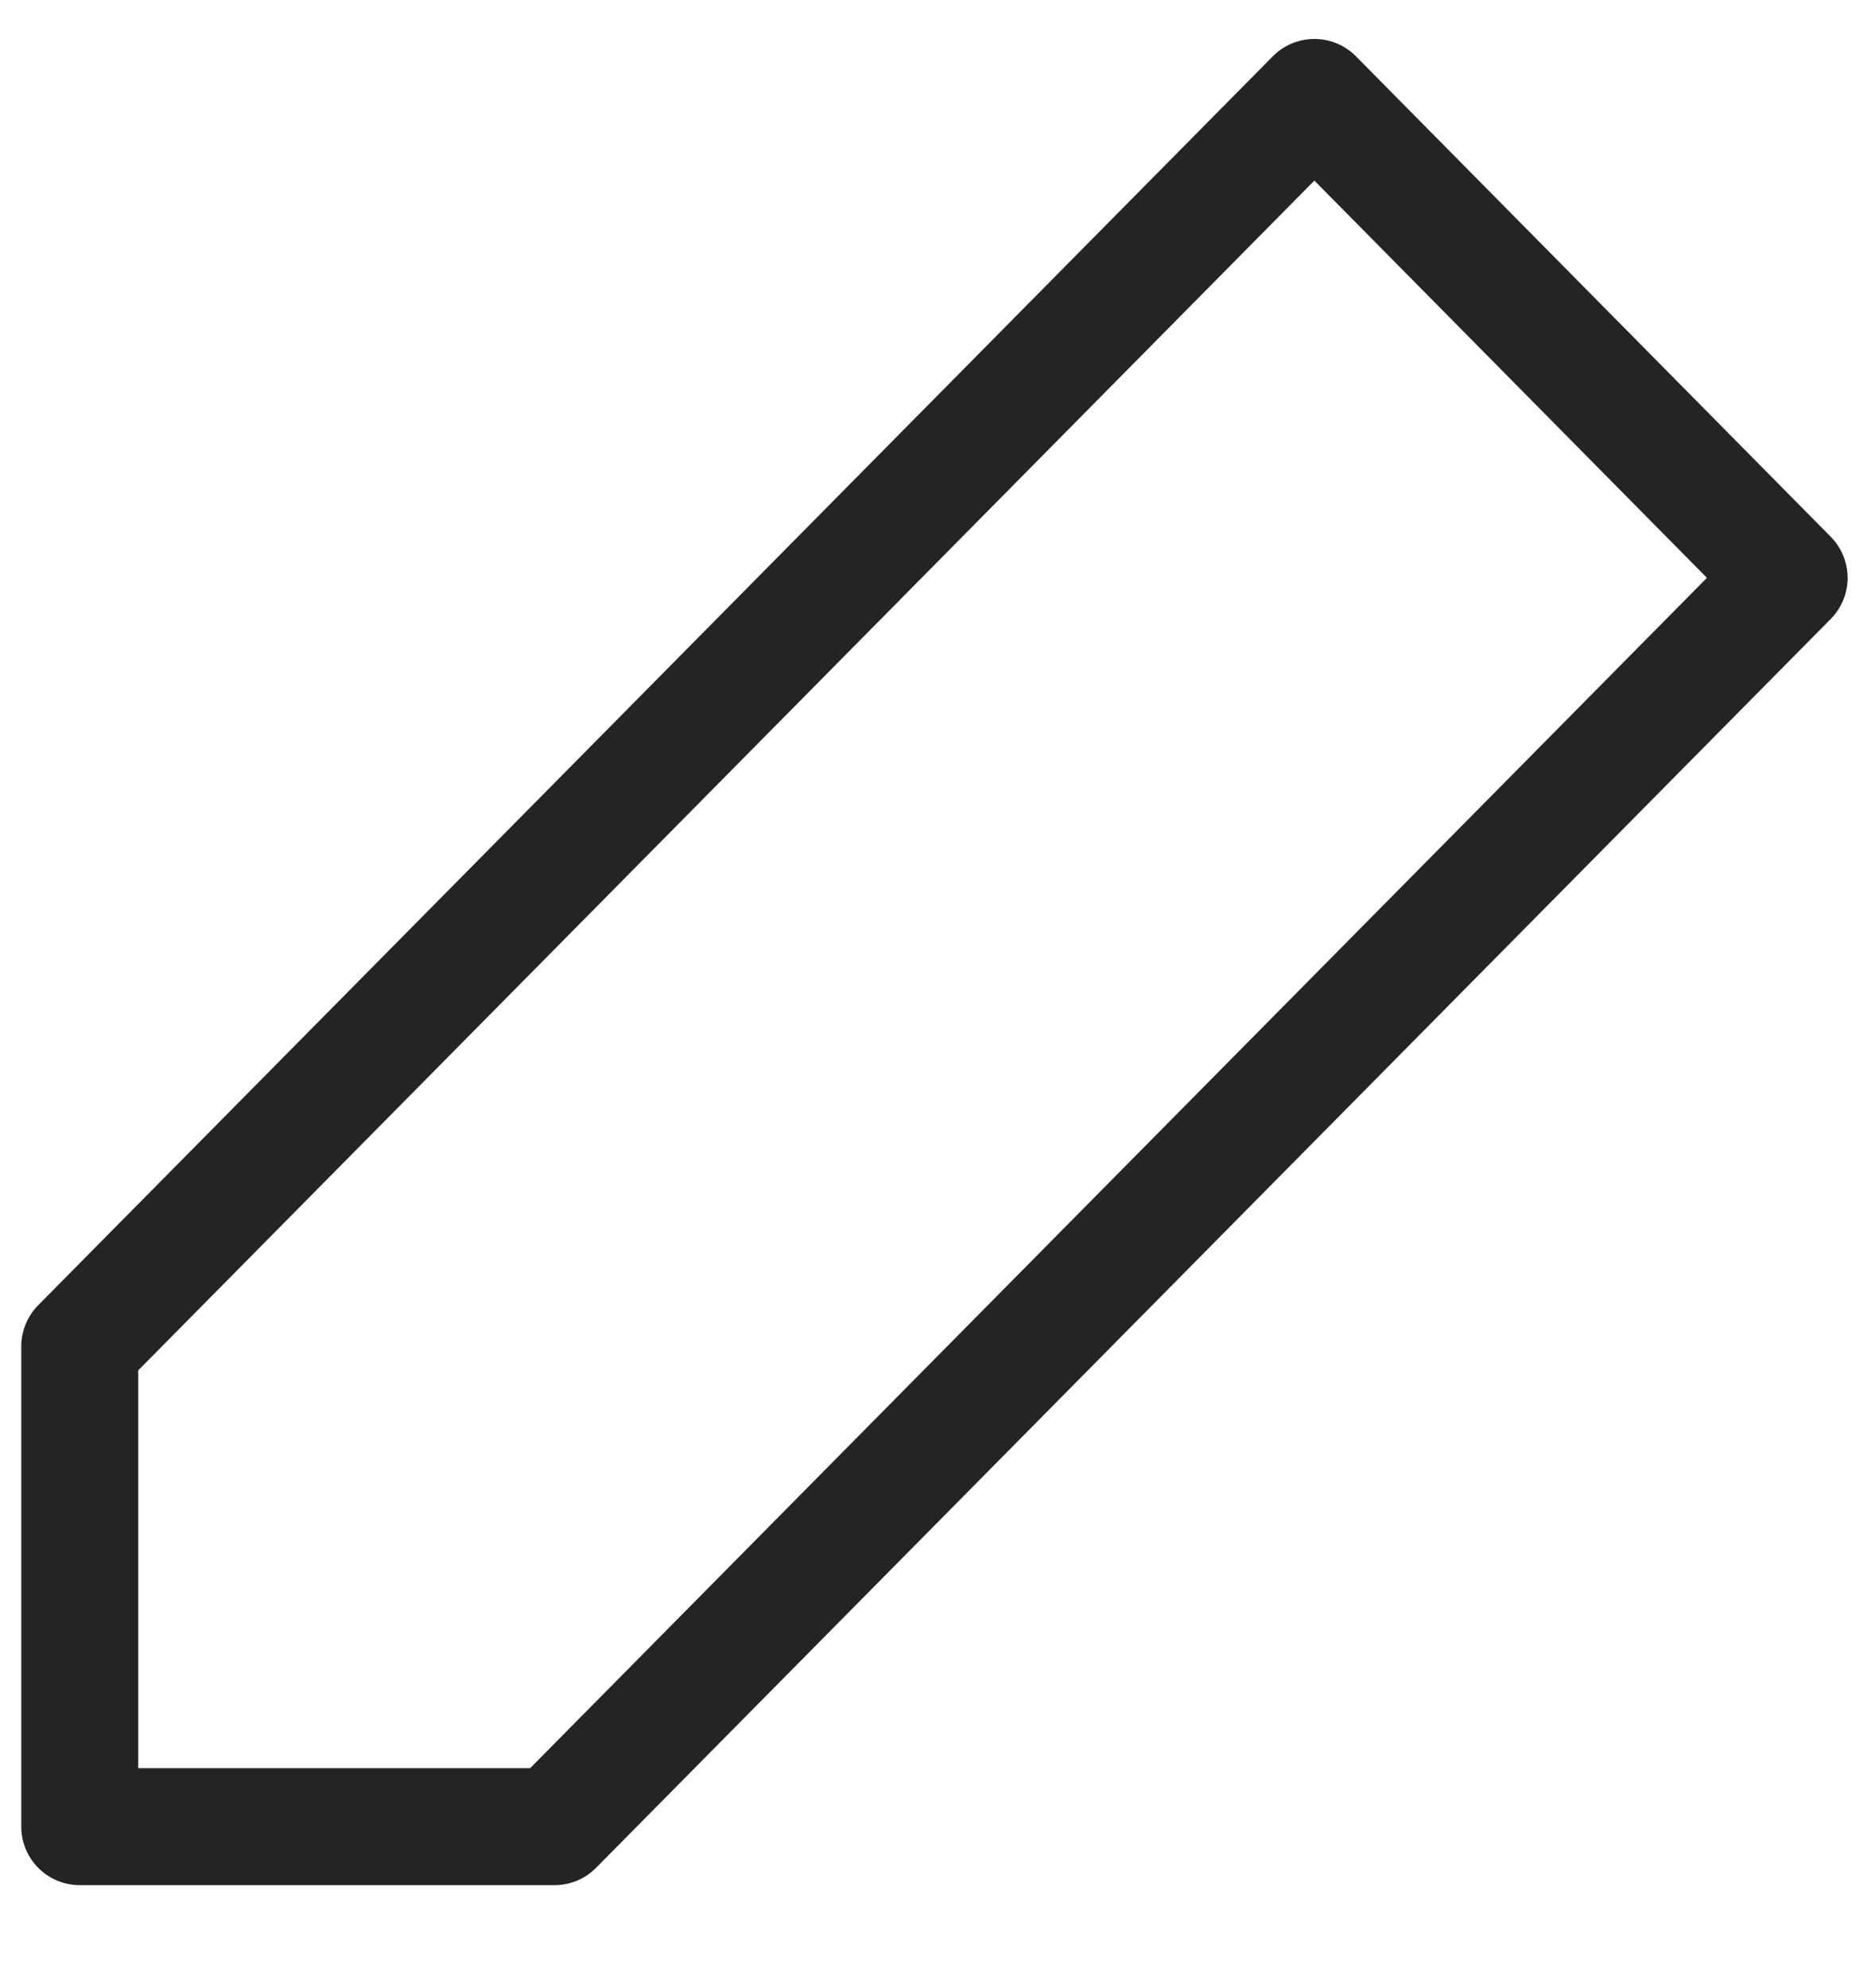<svg width="16" height="17" viewBox="0 0 16 17" fill="none" xmlns="http://www.w3.org/2000/svg">
<path d="M11.24 0.833L15.3 4.941L4.742 15.619L0.682 15.619L0.682 11.512L11.24 0.833Z" stroke="#242424" stroke-linecap="round" stroke-linejoin="round"/>
</svg>
